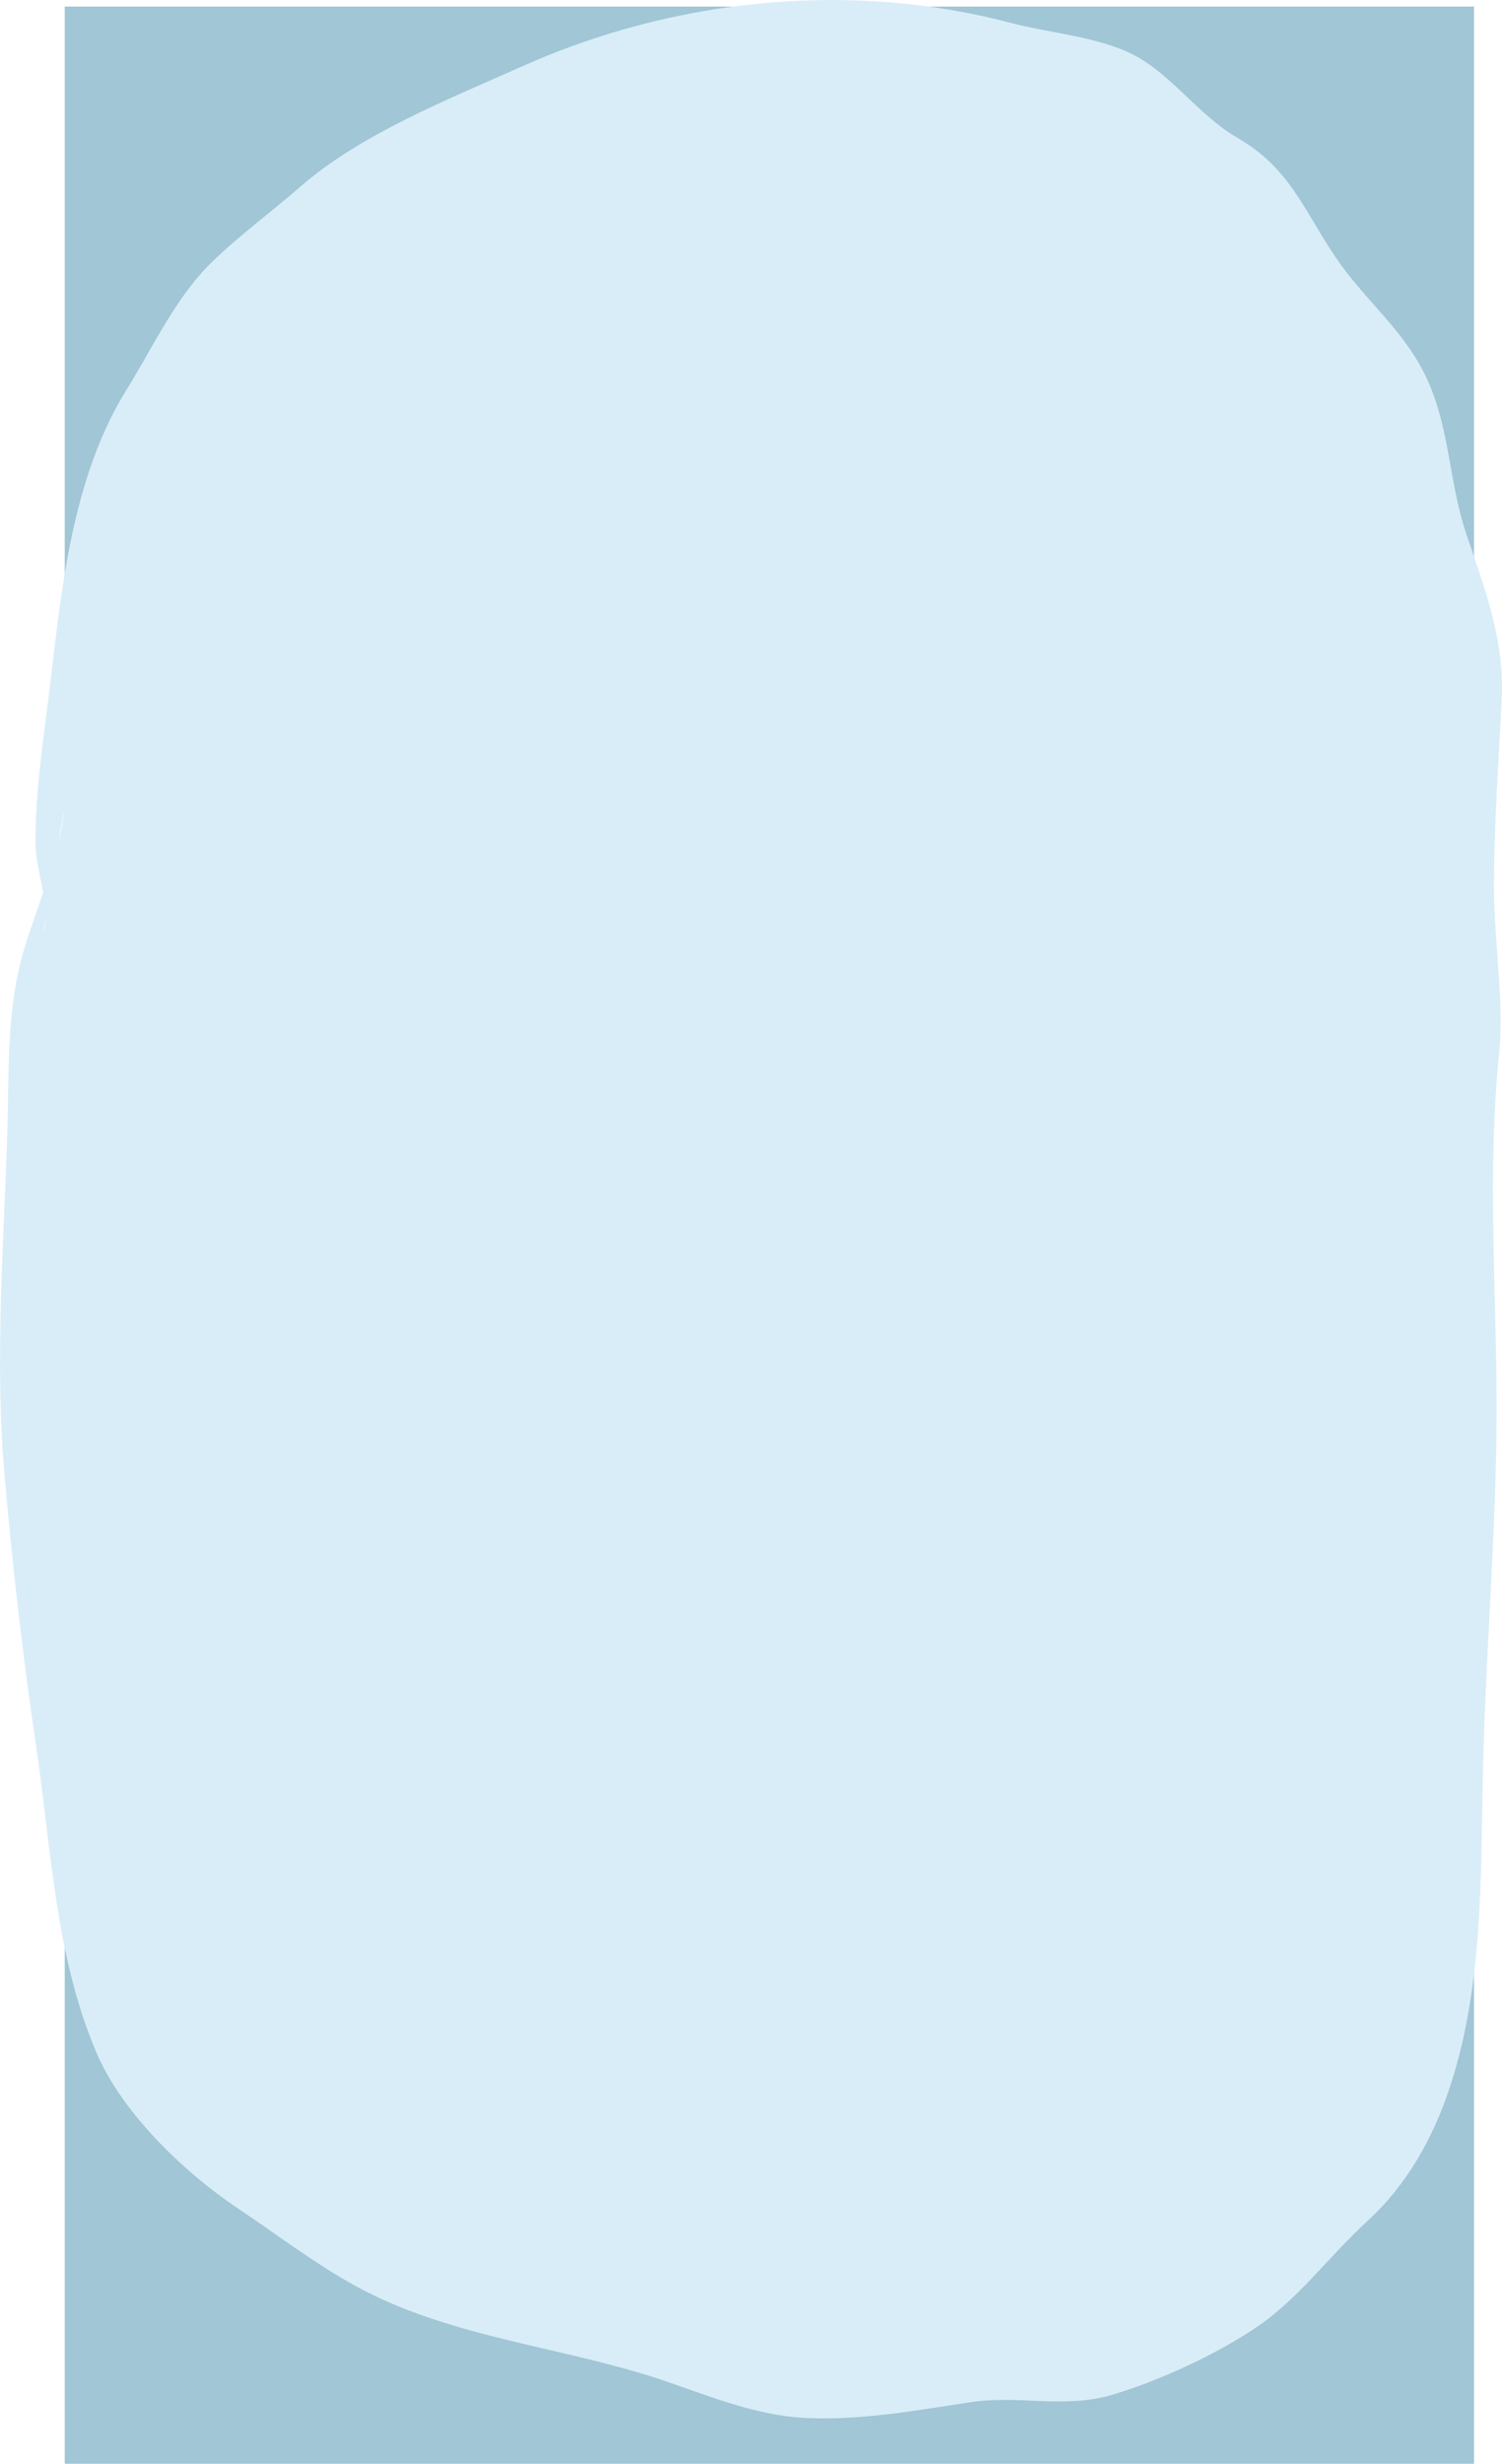 <?xml version="1.0" encoding="UTF-8"?>
<svg id="Livello_2" data-name="Livello 2" xmlns="http://www.w3.org/2000/svg" viewBox="0 0 1227.77 2013.36">
  <defs>
    <style>
      .cls-1 {
        fill: #d9edf8;
      }

      .cls-1, .cls-2 {
        stroke-width: 0px;
      }

      .cls-2 {
        fill: #a1c6d6;
      }
    </style>
  </defs>
  <g id="Livello_1-2" data-name="Livello 1">
    <g>
      <rect class="cls-2" x="52.9" y="5.36" width="1152" height="2008"/>
      <path class="cls-1" d="m35.26,762.37c6.83-20.63-6.32-51.04-6.33-73.88-.02-46.37,8.3-96.01,13.65-142.34,8.8-76.28,19.24-160.65,60.86-227.66,21.47-34.57,40.06-75.21,69.18-103.74,22.41-21.95,49.1-41.44,72.99-62.27,49.48-43.14,121.7-71.67,181.32-98.3C551.2-1.33,694.8-16.01,825.91,18.65c32.14,8.5,71.35,11.15,100.38,26.04,31.69,16.25,53.38,49.61,85.43,68.1,42.53,24.54,53.55,58.12,79.99,97.37,24.11,35.79,56.07,59.22,74.63,99.3,18.9,40.82,18.05,84.68,32.08,126.39,14.82,44.07,31.33,85.92,29.16,134.17-2.29,51-6.34,101.77-6.34,152.99s8.74,93.52,4.03,139.98c-9.64,94.95-1.91,192.32-1.91,287.73,0,91.42-7.63,183.26-10.57,274.77-3.04,94.49,1.97,189.9-27.49,279.69-13.78,42-35.18,80.21-67.82,110.09-31.43,28.76-56.24,63.78-91.76,87.43-33.12,22.05-78.06,42.71-115.95,54.11-39.38,11.85-76.3.23-116.39,6.23-44.26,6.63-89.21,15.01-134.68,12.89-39.41-1.84-76.86-17.05-113.25-29.59-83.25-28.69-175.8-35.25-253.85-77.74-33.91-18.46-64.33-42.05-96.09-63.21-44.35-29.55-95.05-77.84-116.32-127.28-34.08-79.21-37.2-167.19-49.71-251.41-10.96-73.78-19.52-148.66-25.93-223.05-7.64-88.76-.94-181.58,2.21-270.35,1.87-52.53-1.25-105.51,13.5-156.04,10.46-35.81,29.72-78.32,32.93-114.25"/>
    </g>
  </g>
</svg>